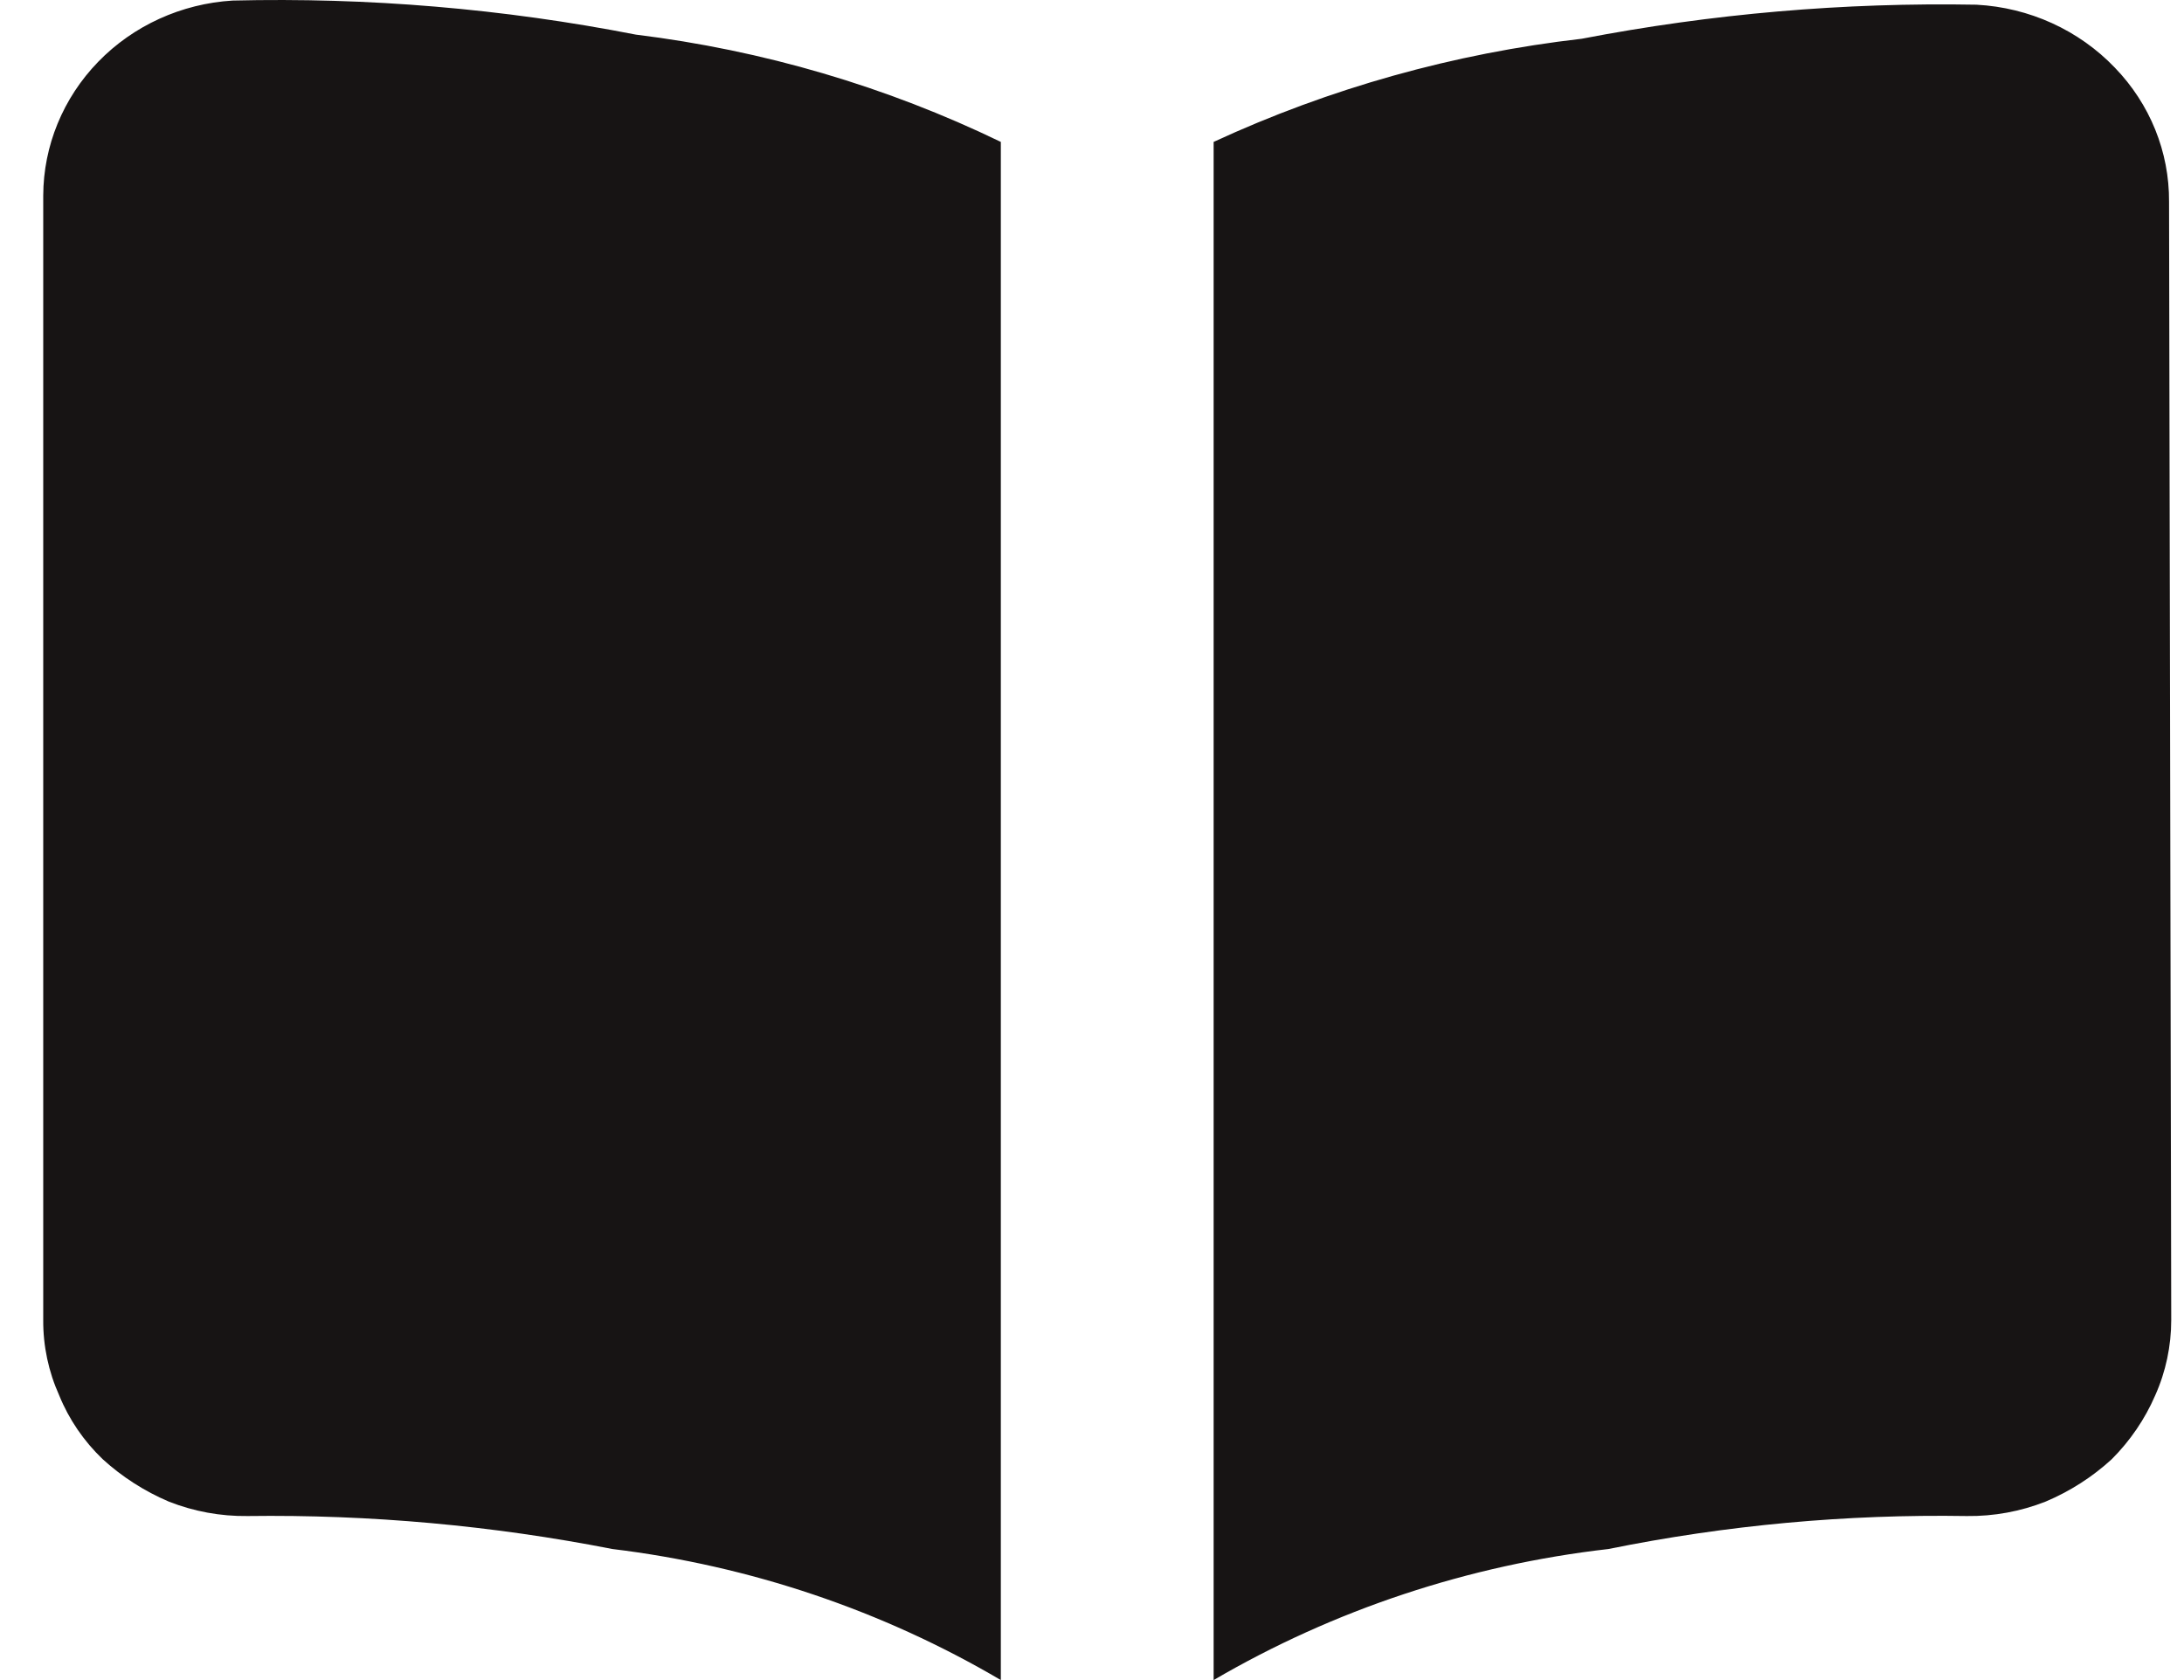 <svg width="39" height="30" viewBox="0 0 39 30" fill="none" xmlns="http://www.w3.org/2000/svg">
<path d="M38.772 23.571C38.772 24.032 38.676 24.492 38.486 24.916C38.303 25.34 38.038 25.728 37.708 26.058C37.364 26.373 36.965 26.629 36.529 26.813C36.083 26.989 35.605 27.077 35.123 27.071C32.973 27.036 30.826 27.233 28.721 27.66C26.226 27.946 23.823 28.743 21.672 30V2.534C23.744 1.576 25.965 0.953 28.245 0.692C30.566 0.245 32.929 0.041 35.294 0.084C36.237 0.134 37.122 0.537 37.764 1.207C38.392 1.856 38.739 2.712 38.733 3.602L38.772 23.571ZM17.872 2.534V30C15.755 28.755 13.392 27.958 10.937 27.66C8.792 27.24 6.607 27.042 4.42 27.071C3.938 27.077 3.46 26.989 3.014 26.813C2.58 26.628 2.181 26.372 1.836 26.058C1.497 25.734 1.231 25.345 1.057 24.916C0.866 24.492 0.769 24.034 0.772 23.571V3.492C0.775 2.604 1.126 1.75 1.754 1.103C2.381 0.457 3.239 0.066 4.154 0.01C6.57 -0.049 8.985 0.155 11.354 0.618C13.623 0.897 15.826 1.544 17.872 2.534Z" fill="#171414"/>
</svg>
